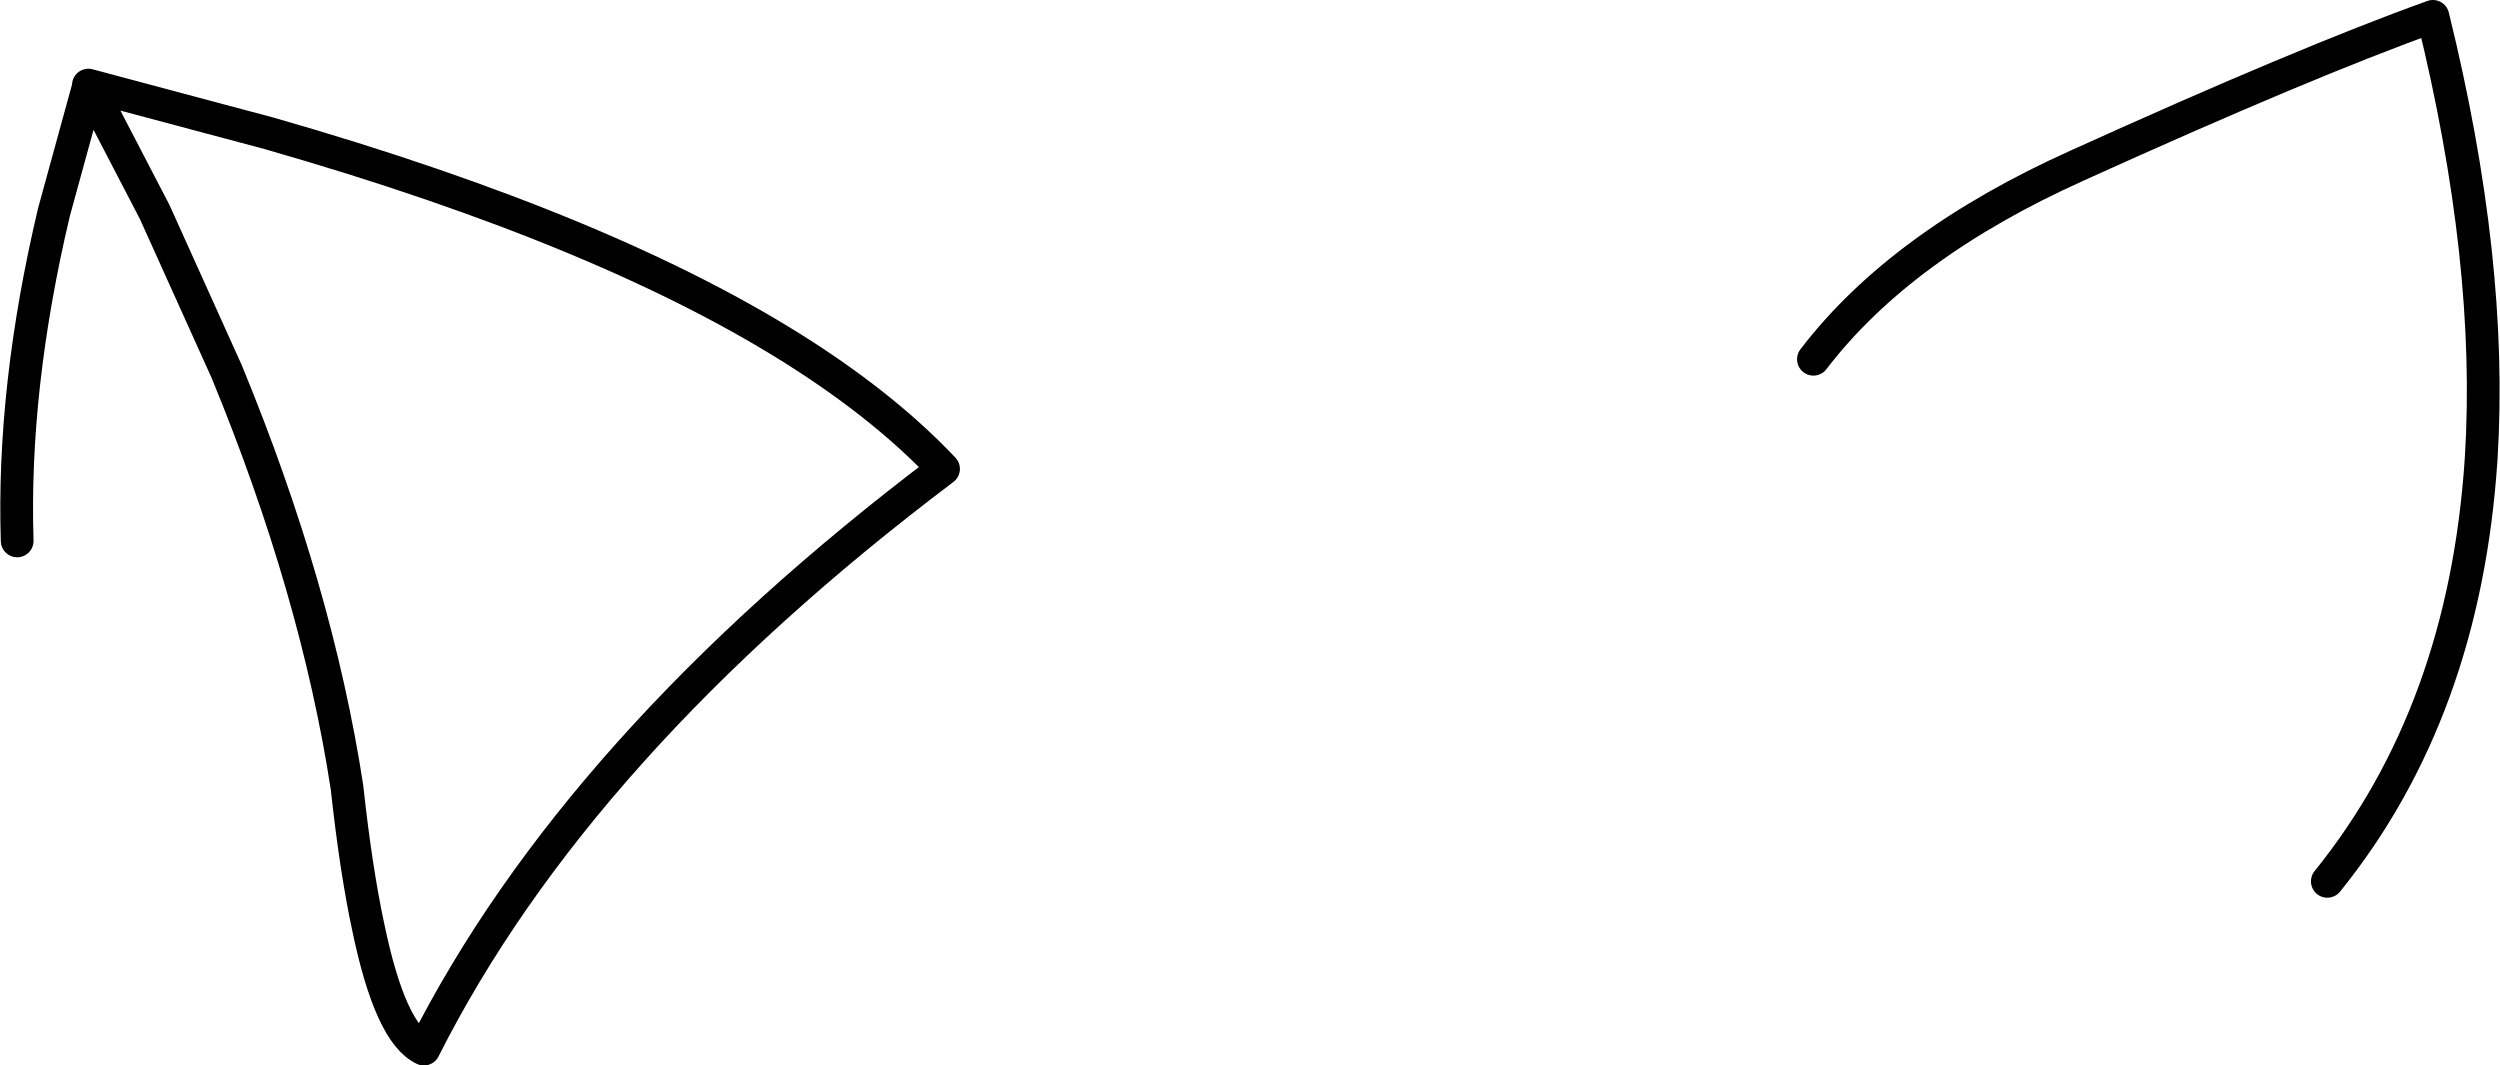 <?xml version="1.0" encoding="UTF-8" standalone="no"?>
<svg xmlns:xlink="http://www.w3.org/1999/xlink" height="65.1px" width="152.75px" xmlns="http://www.w3.org/2000/svg">
  <g transform="matrix(1.0, 0.0, 0.0, 1.0, 78.05, 69.5)">
    <path d="M32.75 -47.55 Q38.1 -54.55 48.9 -59.4 62.8 -65.7 70.6 -68.5 74.3 -53.5 73.55 -41.5 72.55 -26.05 64.15 -15.65 M-72.5 -64.05 L-72.65 -64.3 -61.6 -61.35 Q-40.65 -55.35 -28.9 -47.75 -23.8 -44.45 -20.4 -40.85 -42.8 -23.95 -52.15 -5.4 -54.2 -6.35 -55.55 -12.85 -56.3 -16.35 -56.85 -21.4 -58.7 -33.45 -64.2 -46.8 L-68.6 -56.55 -72.5 -64.05 -72.65 -64.2 -74.75 -56.55 Q-77.3 -45.8 -77.0 -36.45" fill="none" stroke="#000000" stroke-linecap="round" stroke-linejoin="round" stroke-width="2.0"/>
  </g>
</svg>
